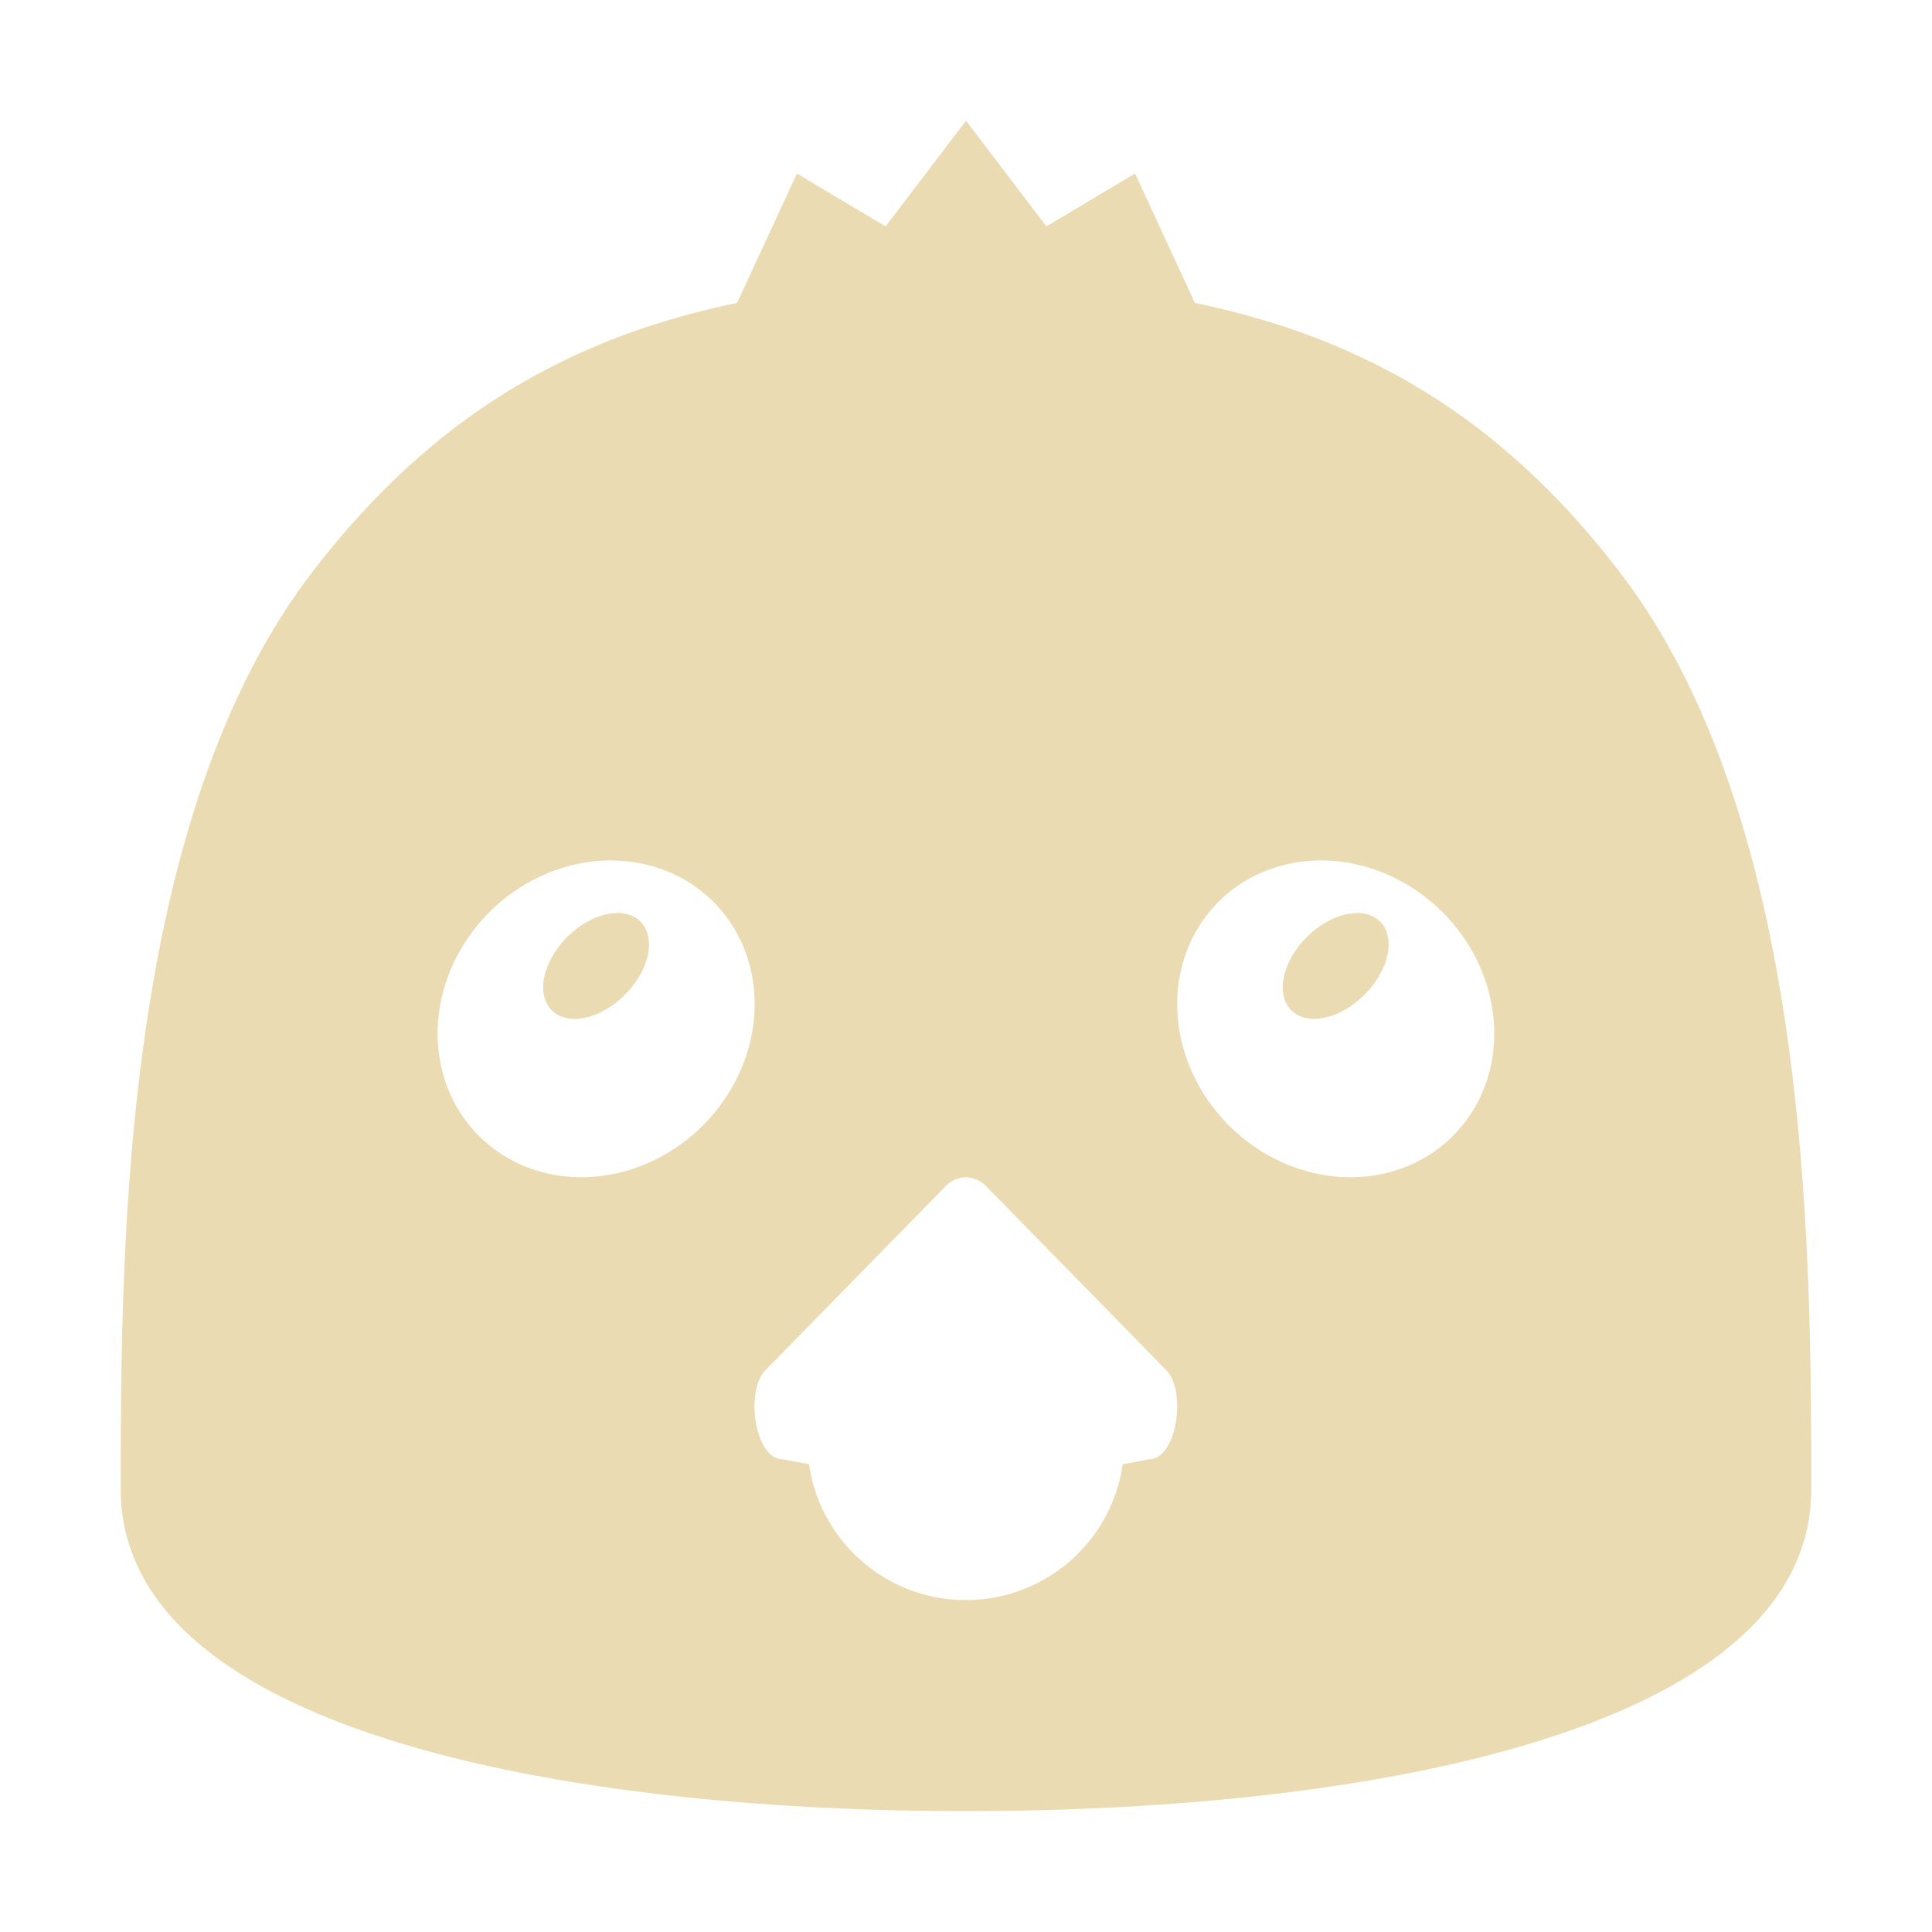 <svg width="16" height="16" version="1.1" xmlns="http://www.w3.org/2000/svg">
  <defs>
    <style id="current-color-scheme" type="text/css">.ColorScheme-Text { color:#ebdbb2; } .ColorScheme-Highlight { color:#458588; }</style>
  </defs>
  <path class="ColorScheme-Text" d="m8 1-0.666 0.875-0.734-0.438-0.496 1.072c-1.535 0.316-2.62 1.059-3.52 2.232-1.573 2.052-1.584 5.592-1.584 7.592s3.667 2.666 7 2.666 7-0.666 7-2.666-0.011-5.54-1.584-7.592c-0.899-1.173-1.984-1.916-3.52-2.232l-0.496-1.072-0.734 0.438-0.666-0.875zm-2.893 6.127a1.25 1.372 45.02 0 1 1.127 0.988 1.25 1.372 45.02 0 1-1.094 1.594 1.25 1.372 45.02 0 1-1.5-0.949 1.25 1.372 45.02 0 1 1.094-1.594 1.25 1.372 45.02 0 1 0.373-0.039zm5.785 0a1.372 1.25 44.98 0 1 0.373 0.039 1.372 1.25 44.98 0 1 1.094 1.594 1.372 1.25 44.98 0 1-1.5 0.949 1.372 1.25 44.98 0 1-1.094-1.594 1.372 1.25 44.98 0 1 1.127-0.988zm-5.803 0.435a0.337 0.519 44.98 0 0-0.334 0.146 0.337 0.519 44.98 0 0-0.217 0.619 0.337 0.519 44.98 0 0 0.58-0.037 0.337 0.519 44.98 0 0 0.217-0.619 0.337 0.519 44.98 0 0-0.246-0.109zm6.127 0a0.337 0.519 44.98 0 0-0.336 0.146 0.337 0.519 44.98 0 0-0.217 0.619 0.337 0.519 44.98 0 0 0.58-0.037 0.337 0.519 44.98 0 0 0.217-0.619 0.337 0.519 44.98 0 0-0.244-0.109zm-3.217 2.188c0.067 8.75e-4 0.132 0.031 0.18 0.086l1.488 1.52c0.159 0.184 0.075 0.728-0.15 0.729l-0.219 0.041a1.312 1.312 0 0 1-1.299 1.125 1.312 1.312 0 0 1-1.299-1.125l-0.219-0.041c-0.225-8.7e-5 -0.31-0.545-0.15-0.729l1.488-1.52c0.047-0.055 0.113-0.086 0.18-0.086z" fill="currentColor"/>
</svg>

